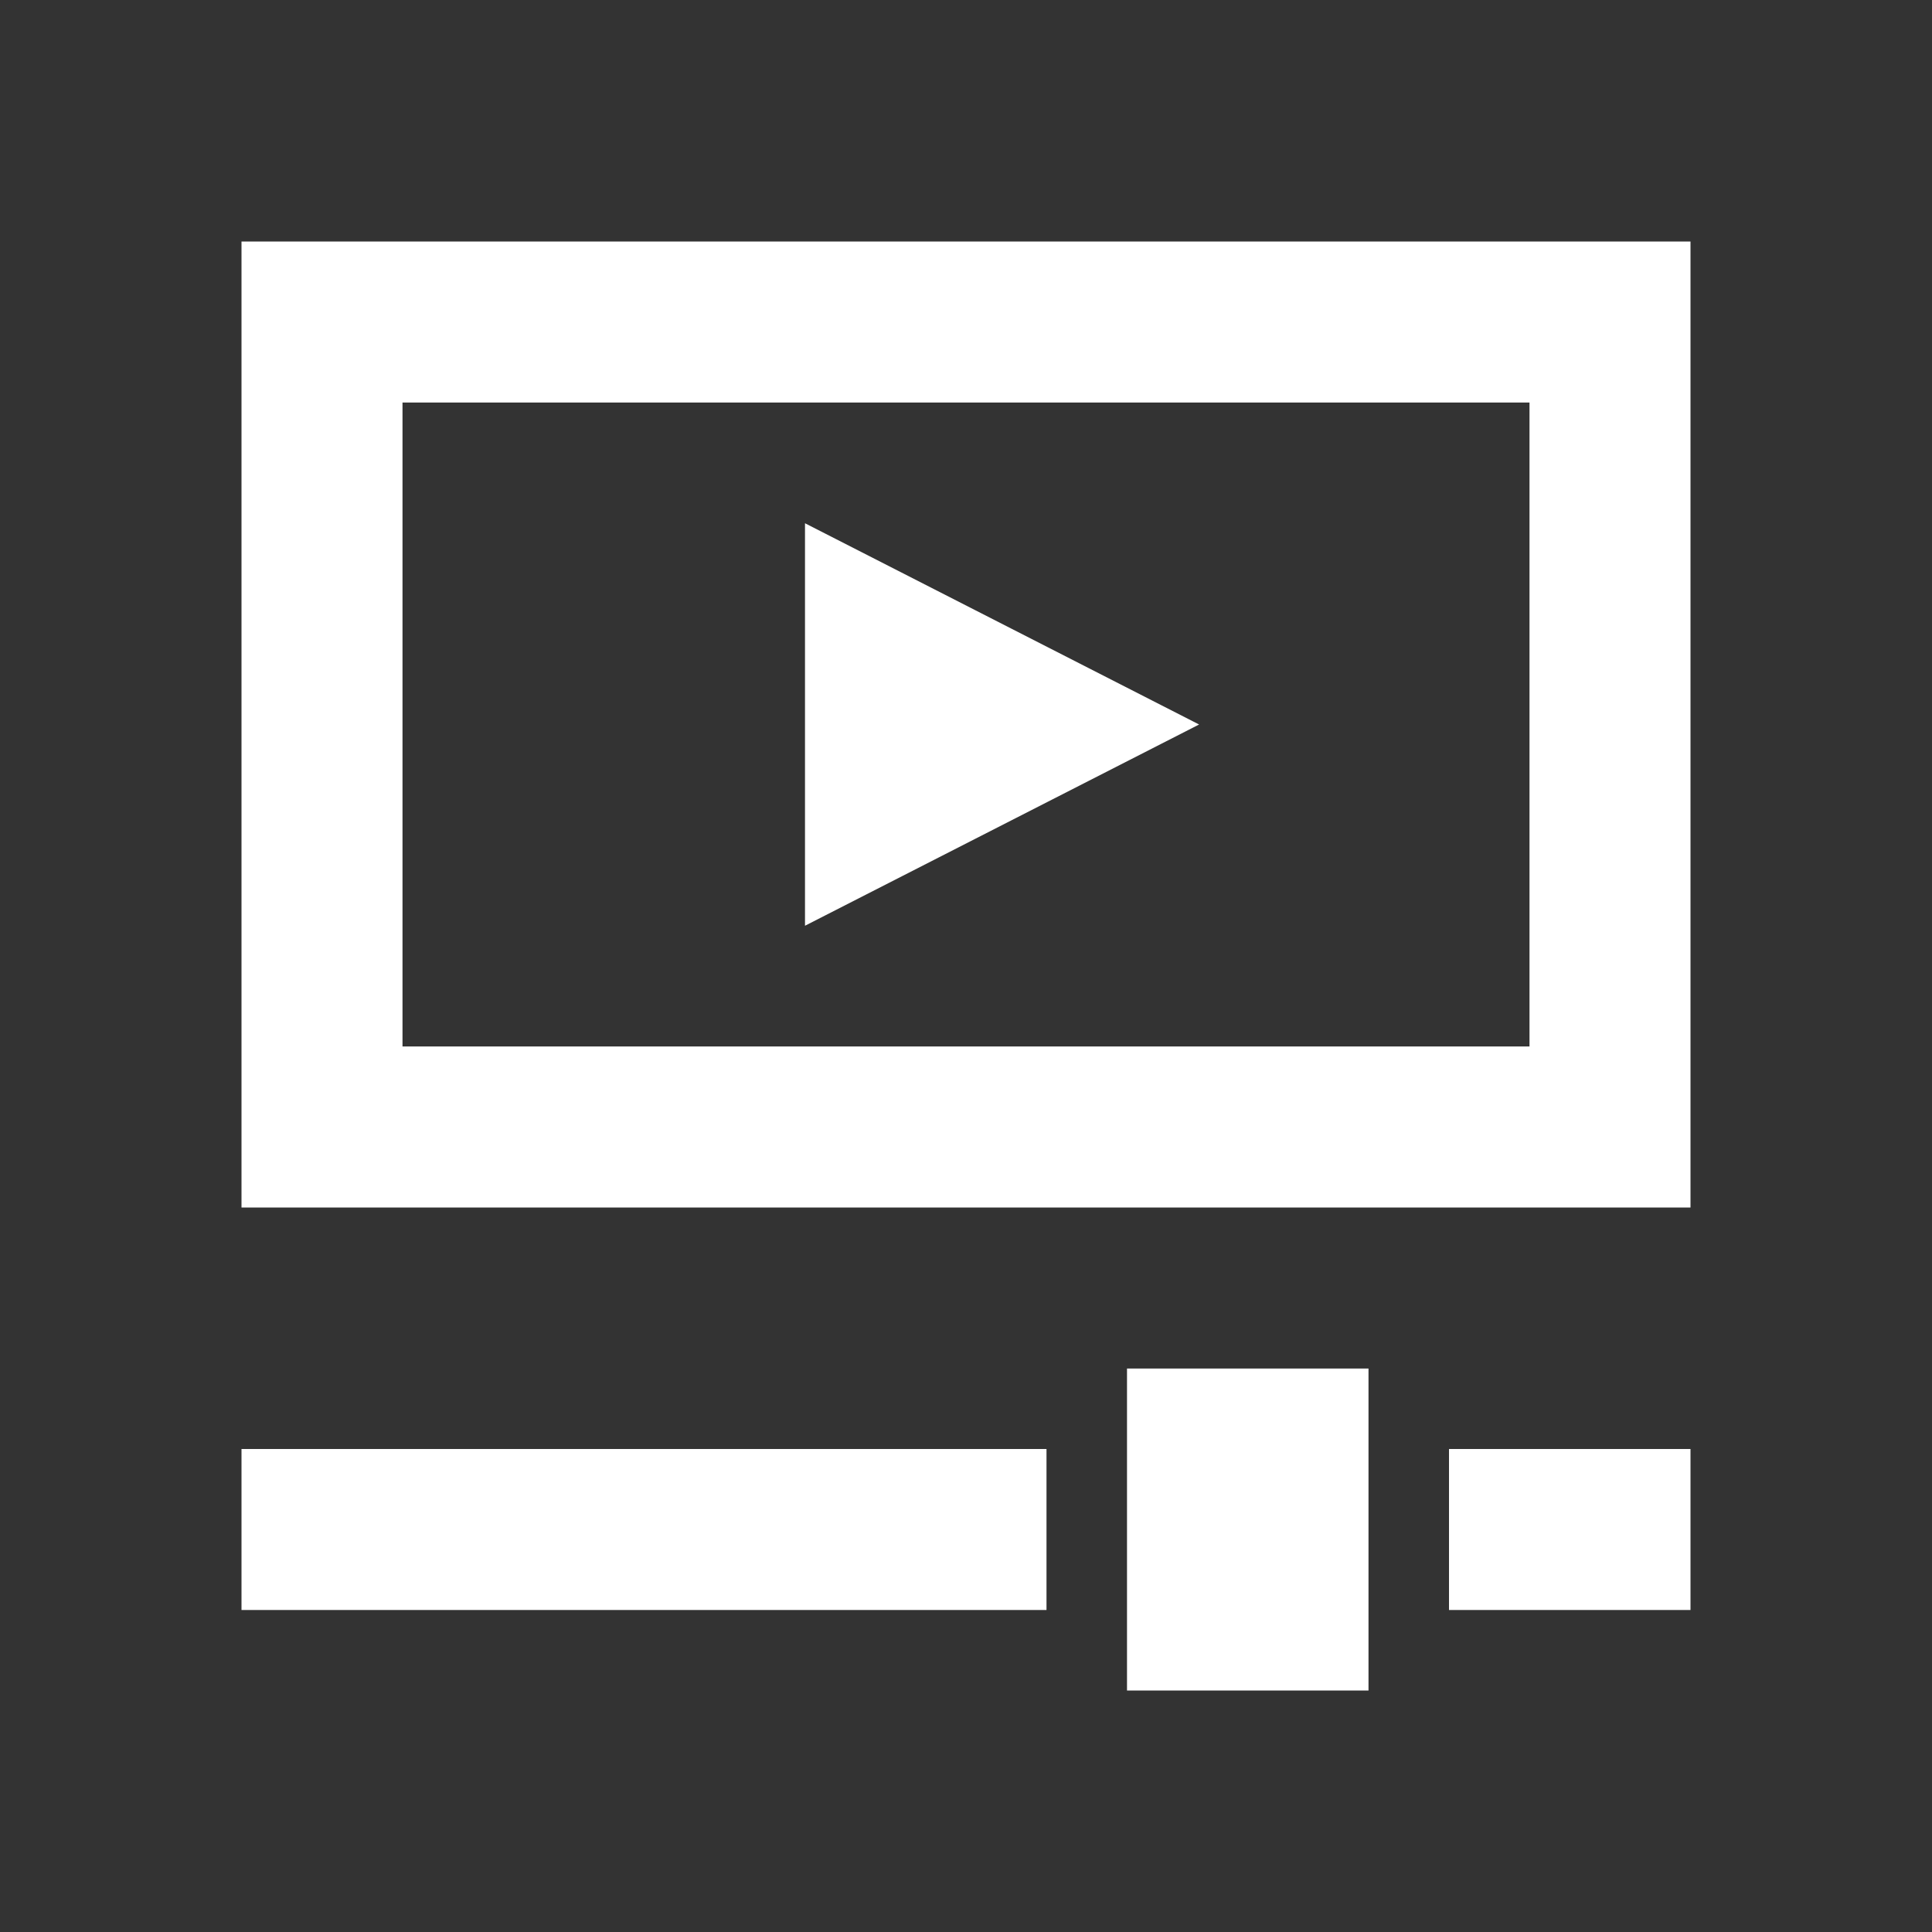 <svg width="512" height="512" viewBox="0 0 512 512" fill="none" xmlns="http://www.w3.org/2000/svg">
<rect x="0" y="0" width="512" height="512" fill="#333333" stroke="none"/>
<path fill-rule="evenodd" clip-rule="evenodd" d="M448 320H64V64H448V320ZM405.333 106.667H106.667V277.333H405.333V106.667ZM213.333 138.667L317.773 192L213.333 245.333V138.667ZM277.333 384H64V426.667H277.333V384ZM384 384H448V426.667H384V384ZM362.667 362.667H298.667V448H362.667V362.667Z" fill="white"/>
</svg>
